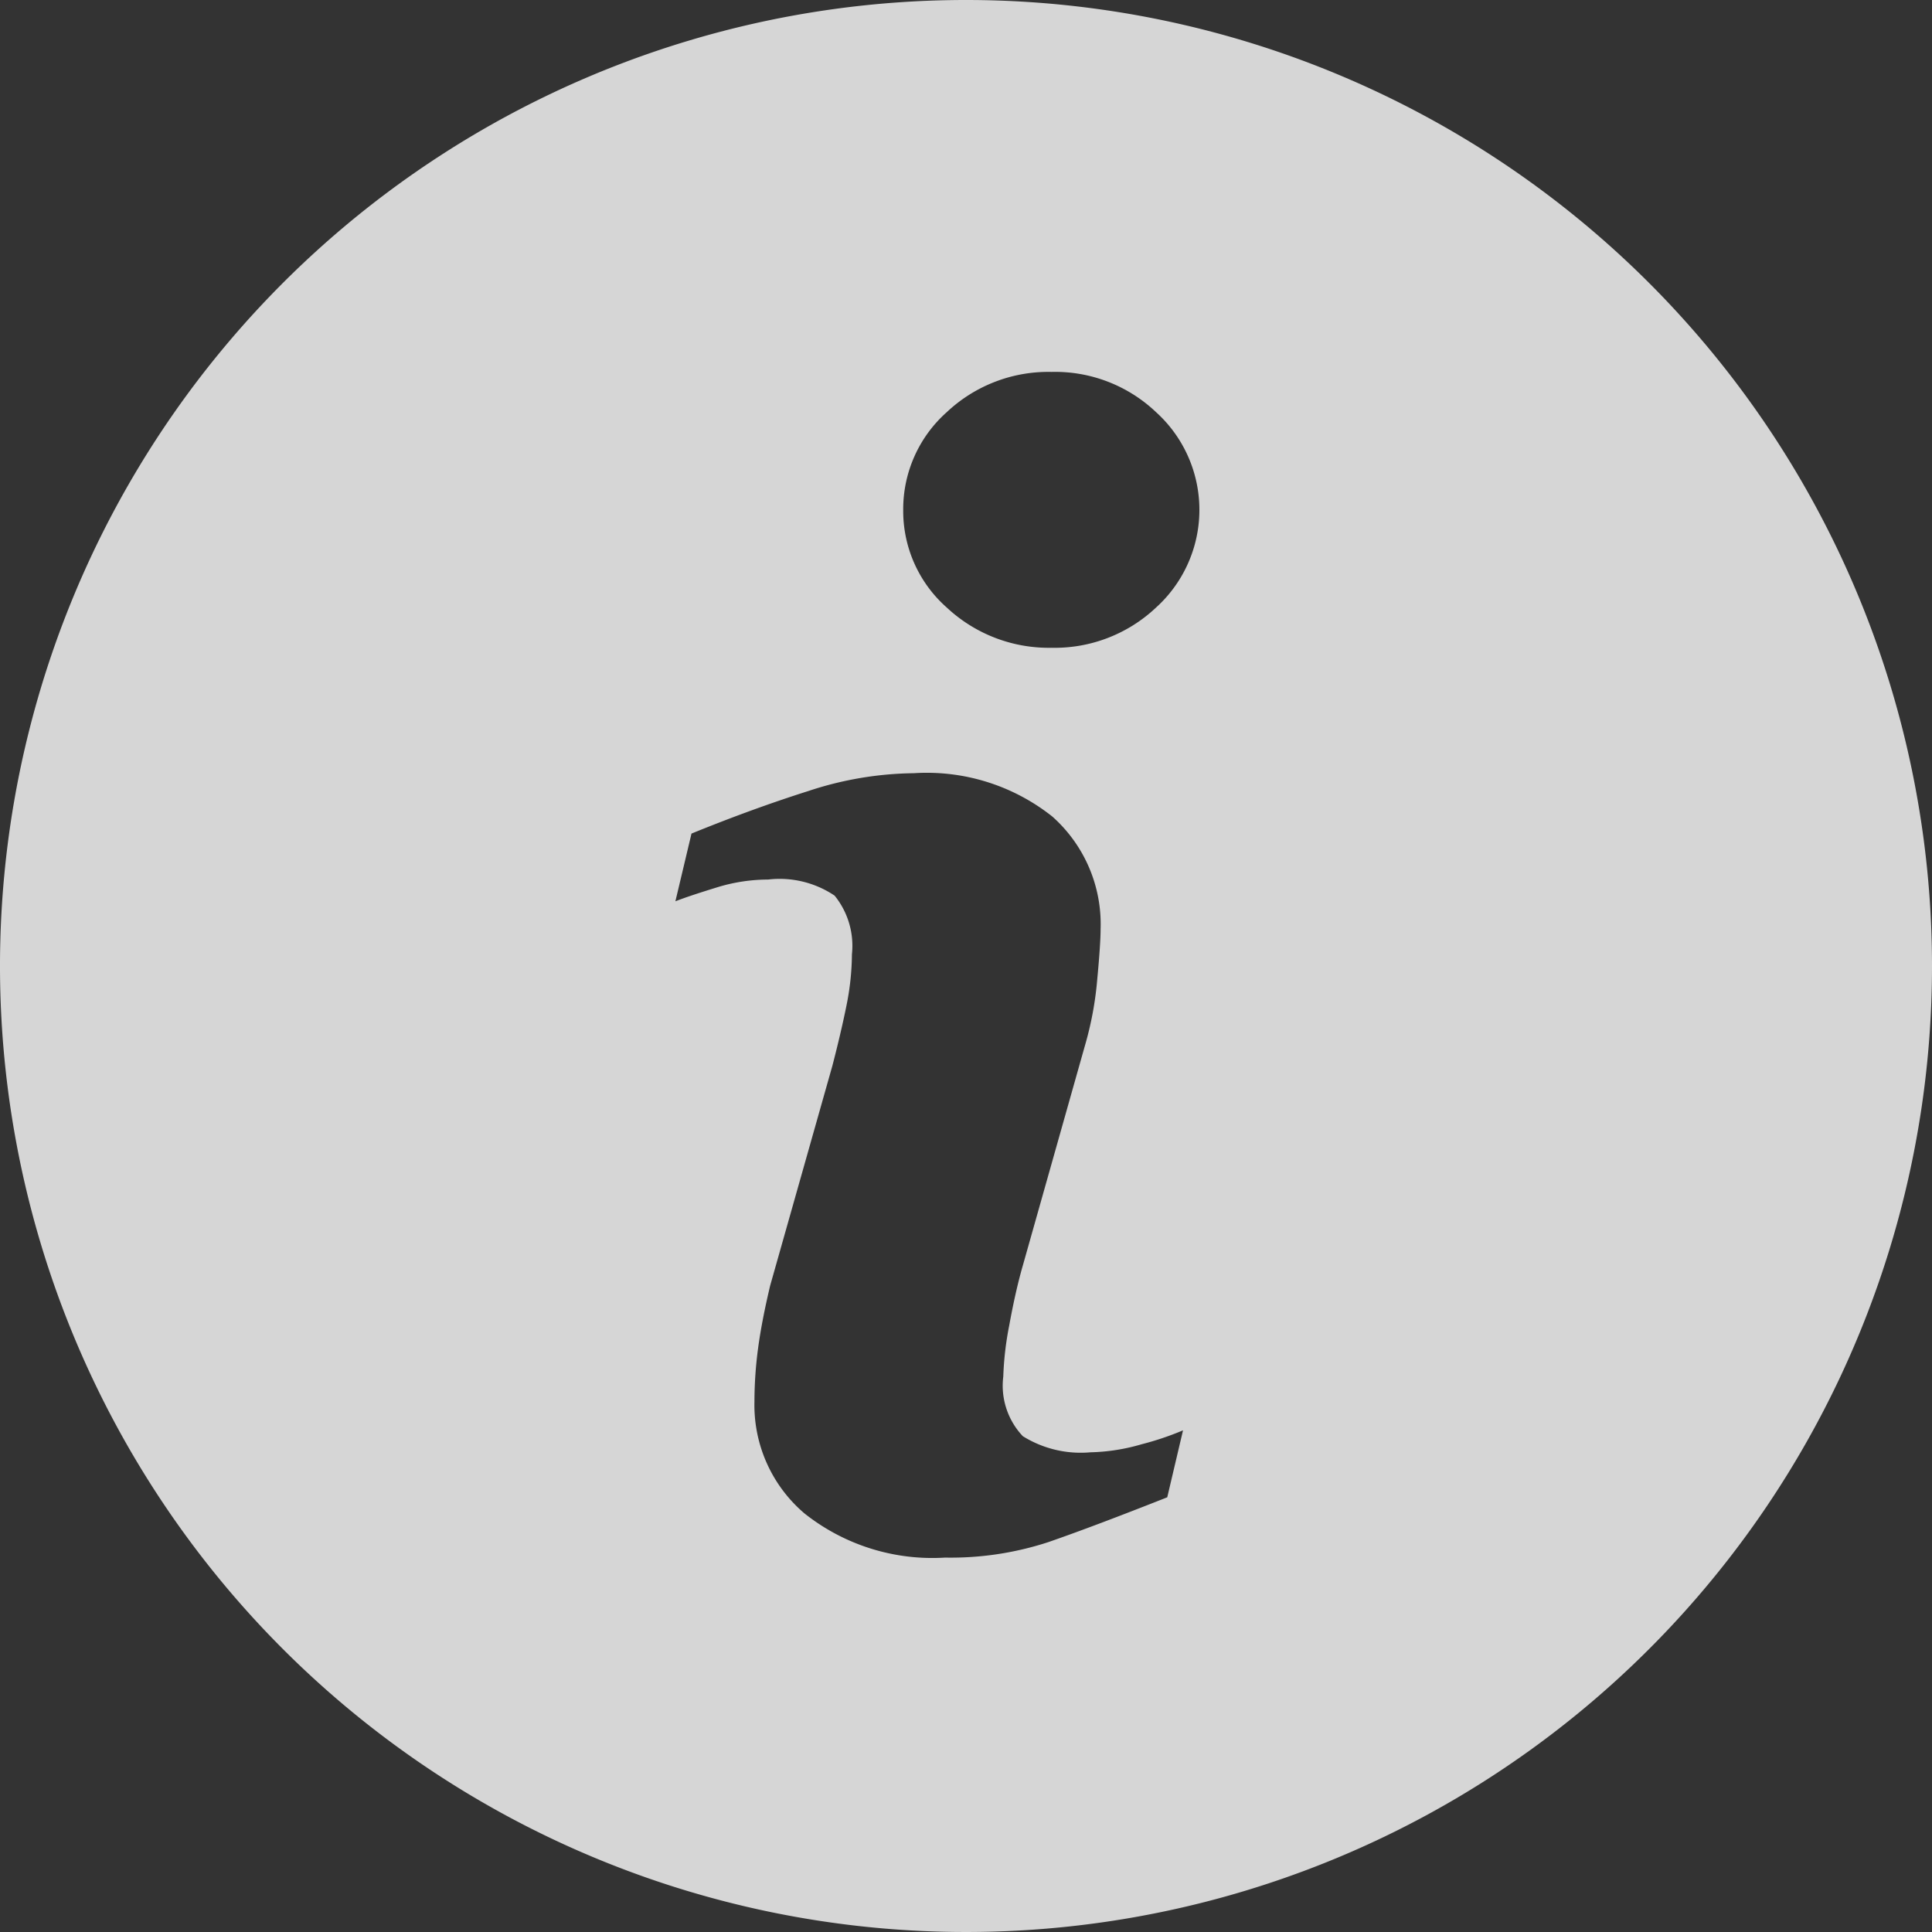 <svg xmlns="http://www.w3.org/2000/svg" width="24" height="24" viewBox="0 0 24 24">
  <rect x="0" y="0" width="24" height="24" fill="#333333" stroke="none"/>
  <path id="info" d="M12,0A12,12,0,1,0,24,12,12,12,0,0,0,12,0Zm2.5,18.6q-.926.366-1.478.557a3.9,3.9,0,0,1-1.282.192A2.555,2.555,0,0,1,9.993,18.8a1.767,1.767,0,0,1-.621-1.389,5.044,5.044,0,0,1,.046-.669c.031-.228.081-.484.149-.771l.773-2.731c.068-.262.127-.511.174-.743a3.293,3.293,0,0,0,.069-.643.99.99,0,0,0-.215-.728,1.223,1.223,0,0,0-.826-.2,2.168,2.168,0,0,0-.615.091c-.208.064-.389.122-.537.179l.2-.841q.759-.309,1.453-.529a4.292,4.292,0,0,1,1.31-.221,2.507,2.507,0,0,1,1.719.538,1.789,1.789,0,0,1,.6,1.4q0,.178-.042.627a4.194,4.194,0,0,1-.154.824l-.769,2.723c-.063.218-.119.468-.17.748a3.954,3.954,0,0,0-.074.636.913.913,0,0,0,.243.74,1.359,1.359,0,0,0,.84.2,2.437,2.437,0,0,0,.636-.1,3.616,3.616,0,0,0,.514-.173ZM14.361,7.547a1.835,1.835,0,0,1-1.3.5,1.855,1.855,0,0,1-1.3-.5,1.6,1.6,0,0,1-.541-1.212,1.612,1.612,0,0,1,.541-1.215,1.841,1.841,0,0,1,1.3-.5,1.821,1.821,0,0,1,1.3.5,1.637,1.637,0,0,1,0,2.427Z" fill="#fff" opacity="0.8"/>
</svg>
